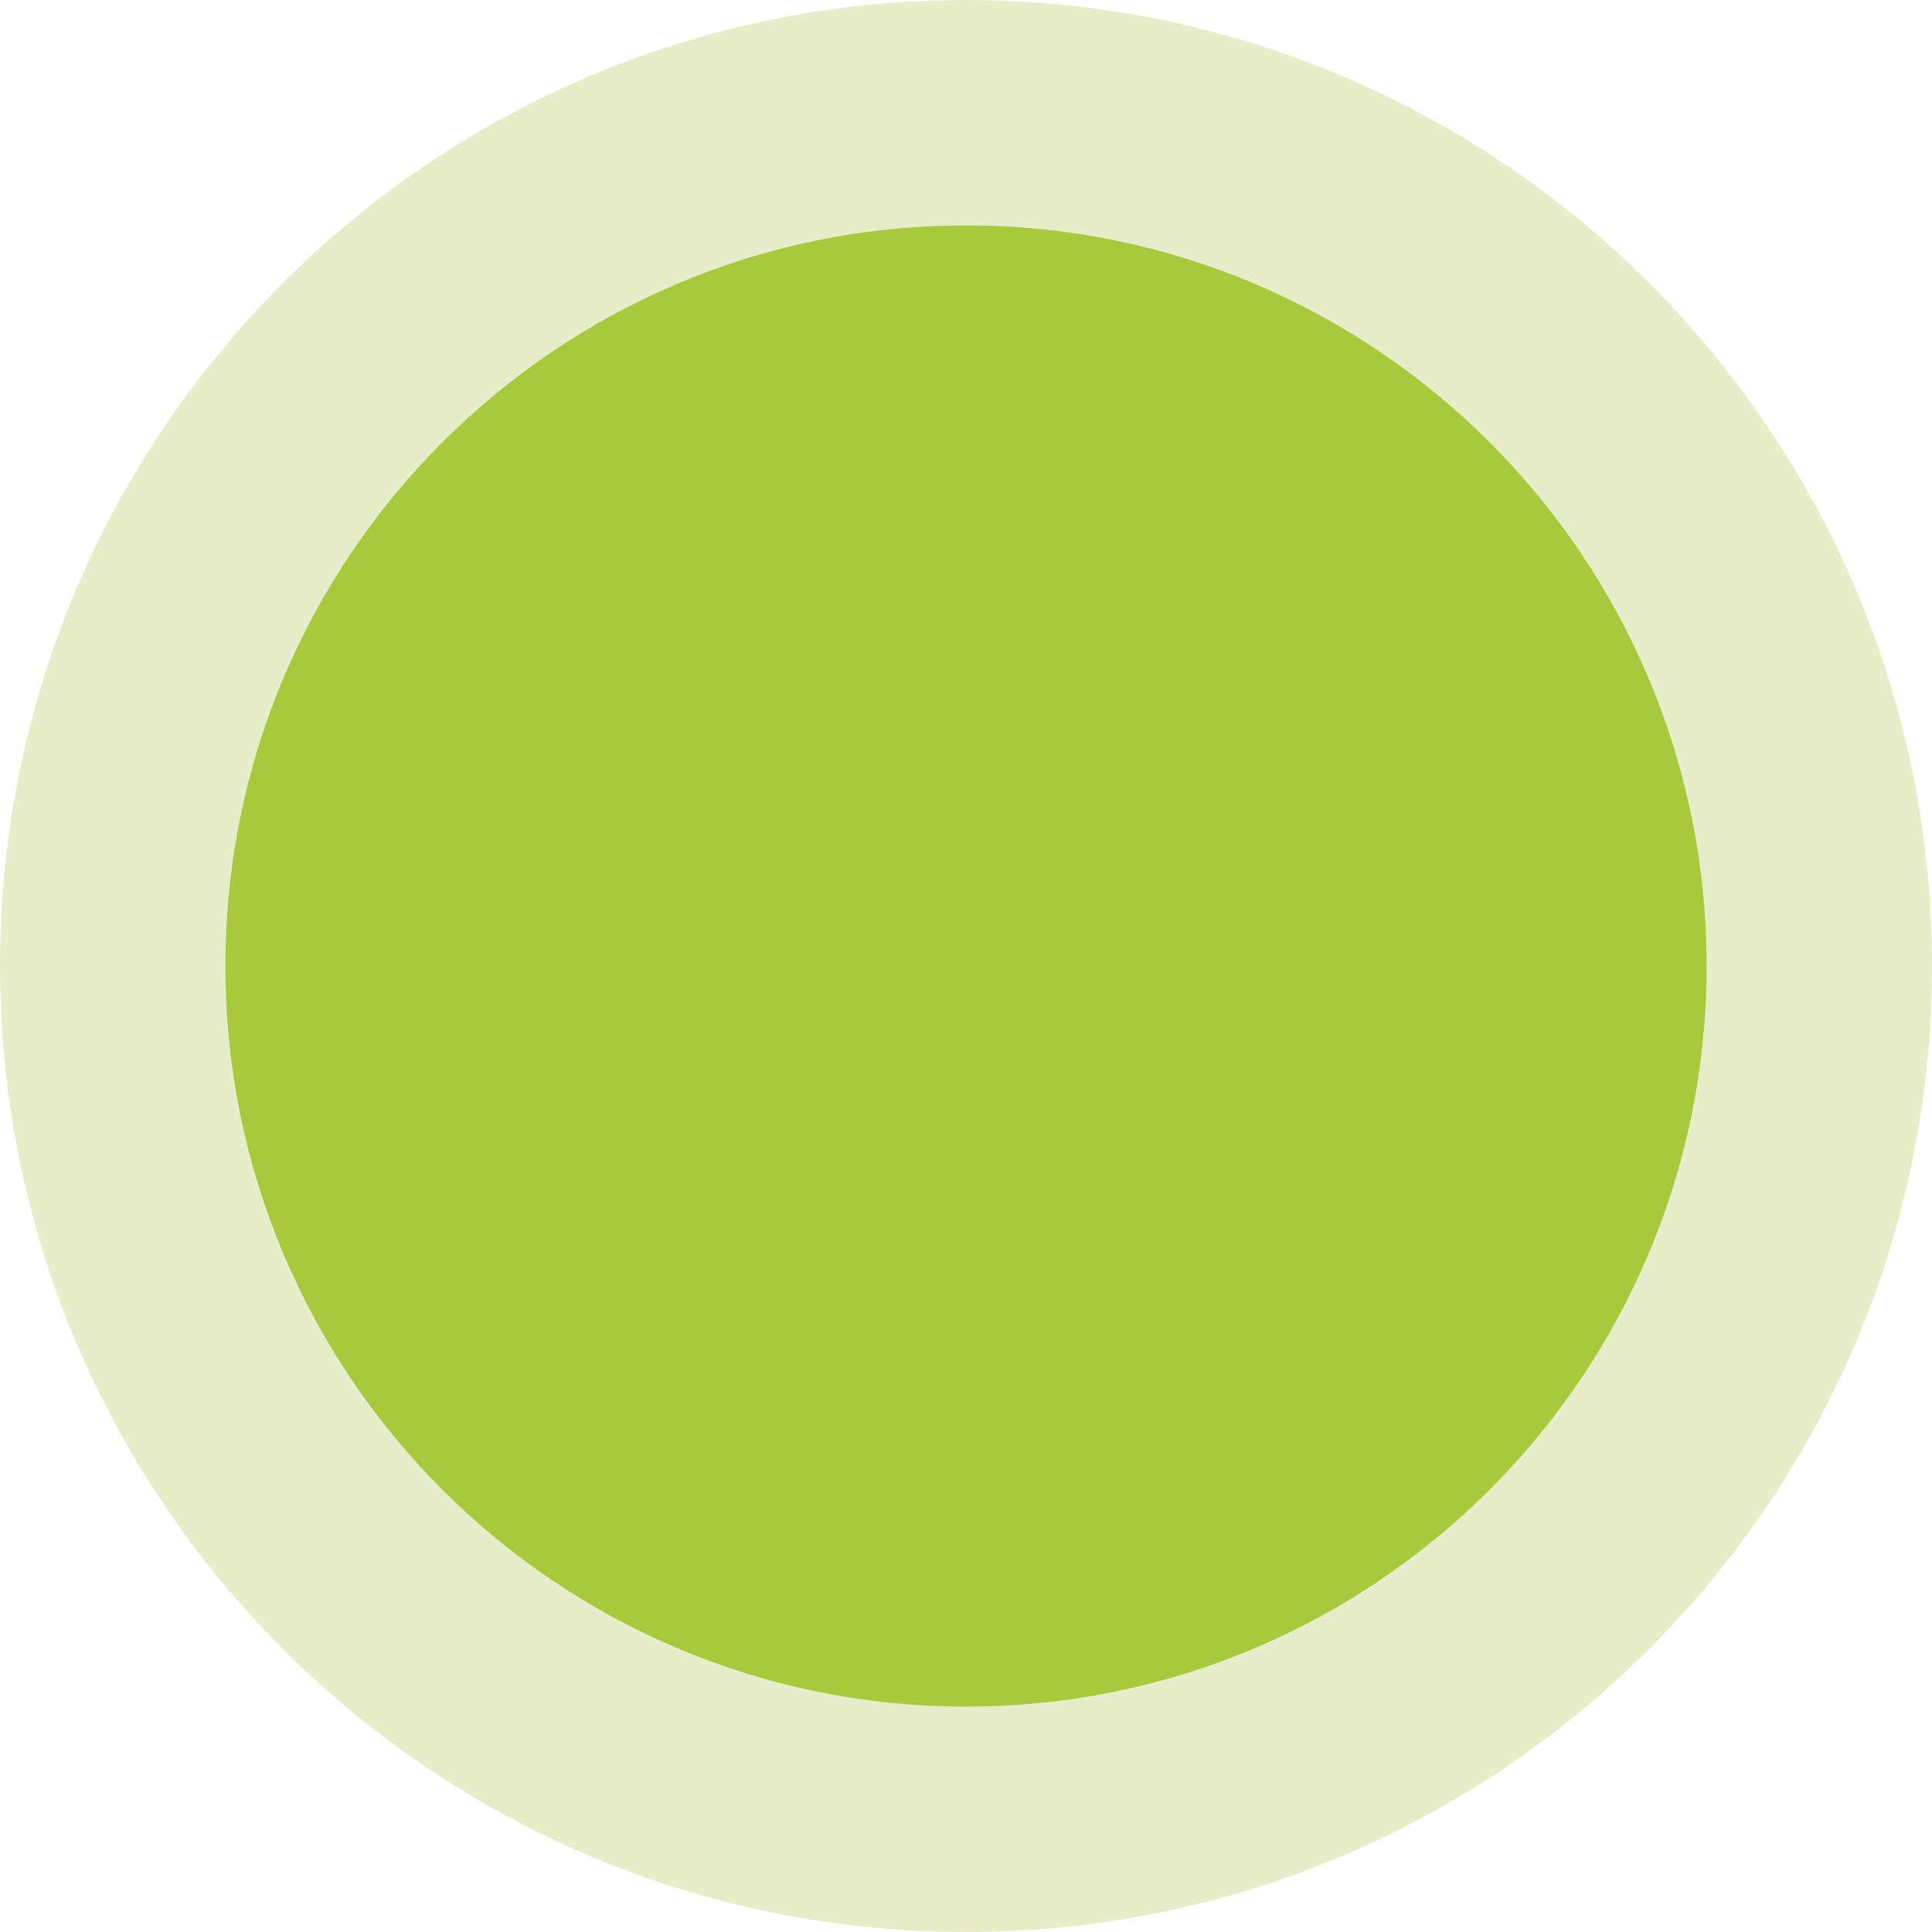 <svg xmlns="http://www.w3.org/2000/svg" width="60" height="60" viewBox="0 0 60 60"><g><g><path fill="#e8edc9" d="M30 0c16.568 0 30 13.431 30 30 0 16.568-13.432 30-30 30C13.431 60 0 46.568 0 30 0 13.43 13.431 0 30 0z"/></g><g><path fill="#a7c93d" d="M30 7c12.702 0 23 10.297 23 23 0 12.702-10.298 23-23 23C17.297 53 7 42.702 7 30 7 17.297 17.297 7 30 7z"/></g></g></svg>
